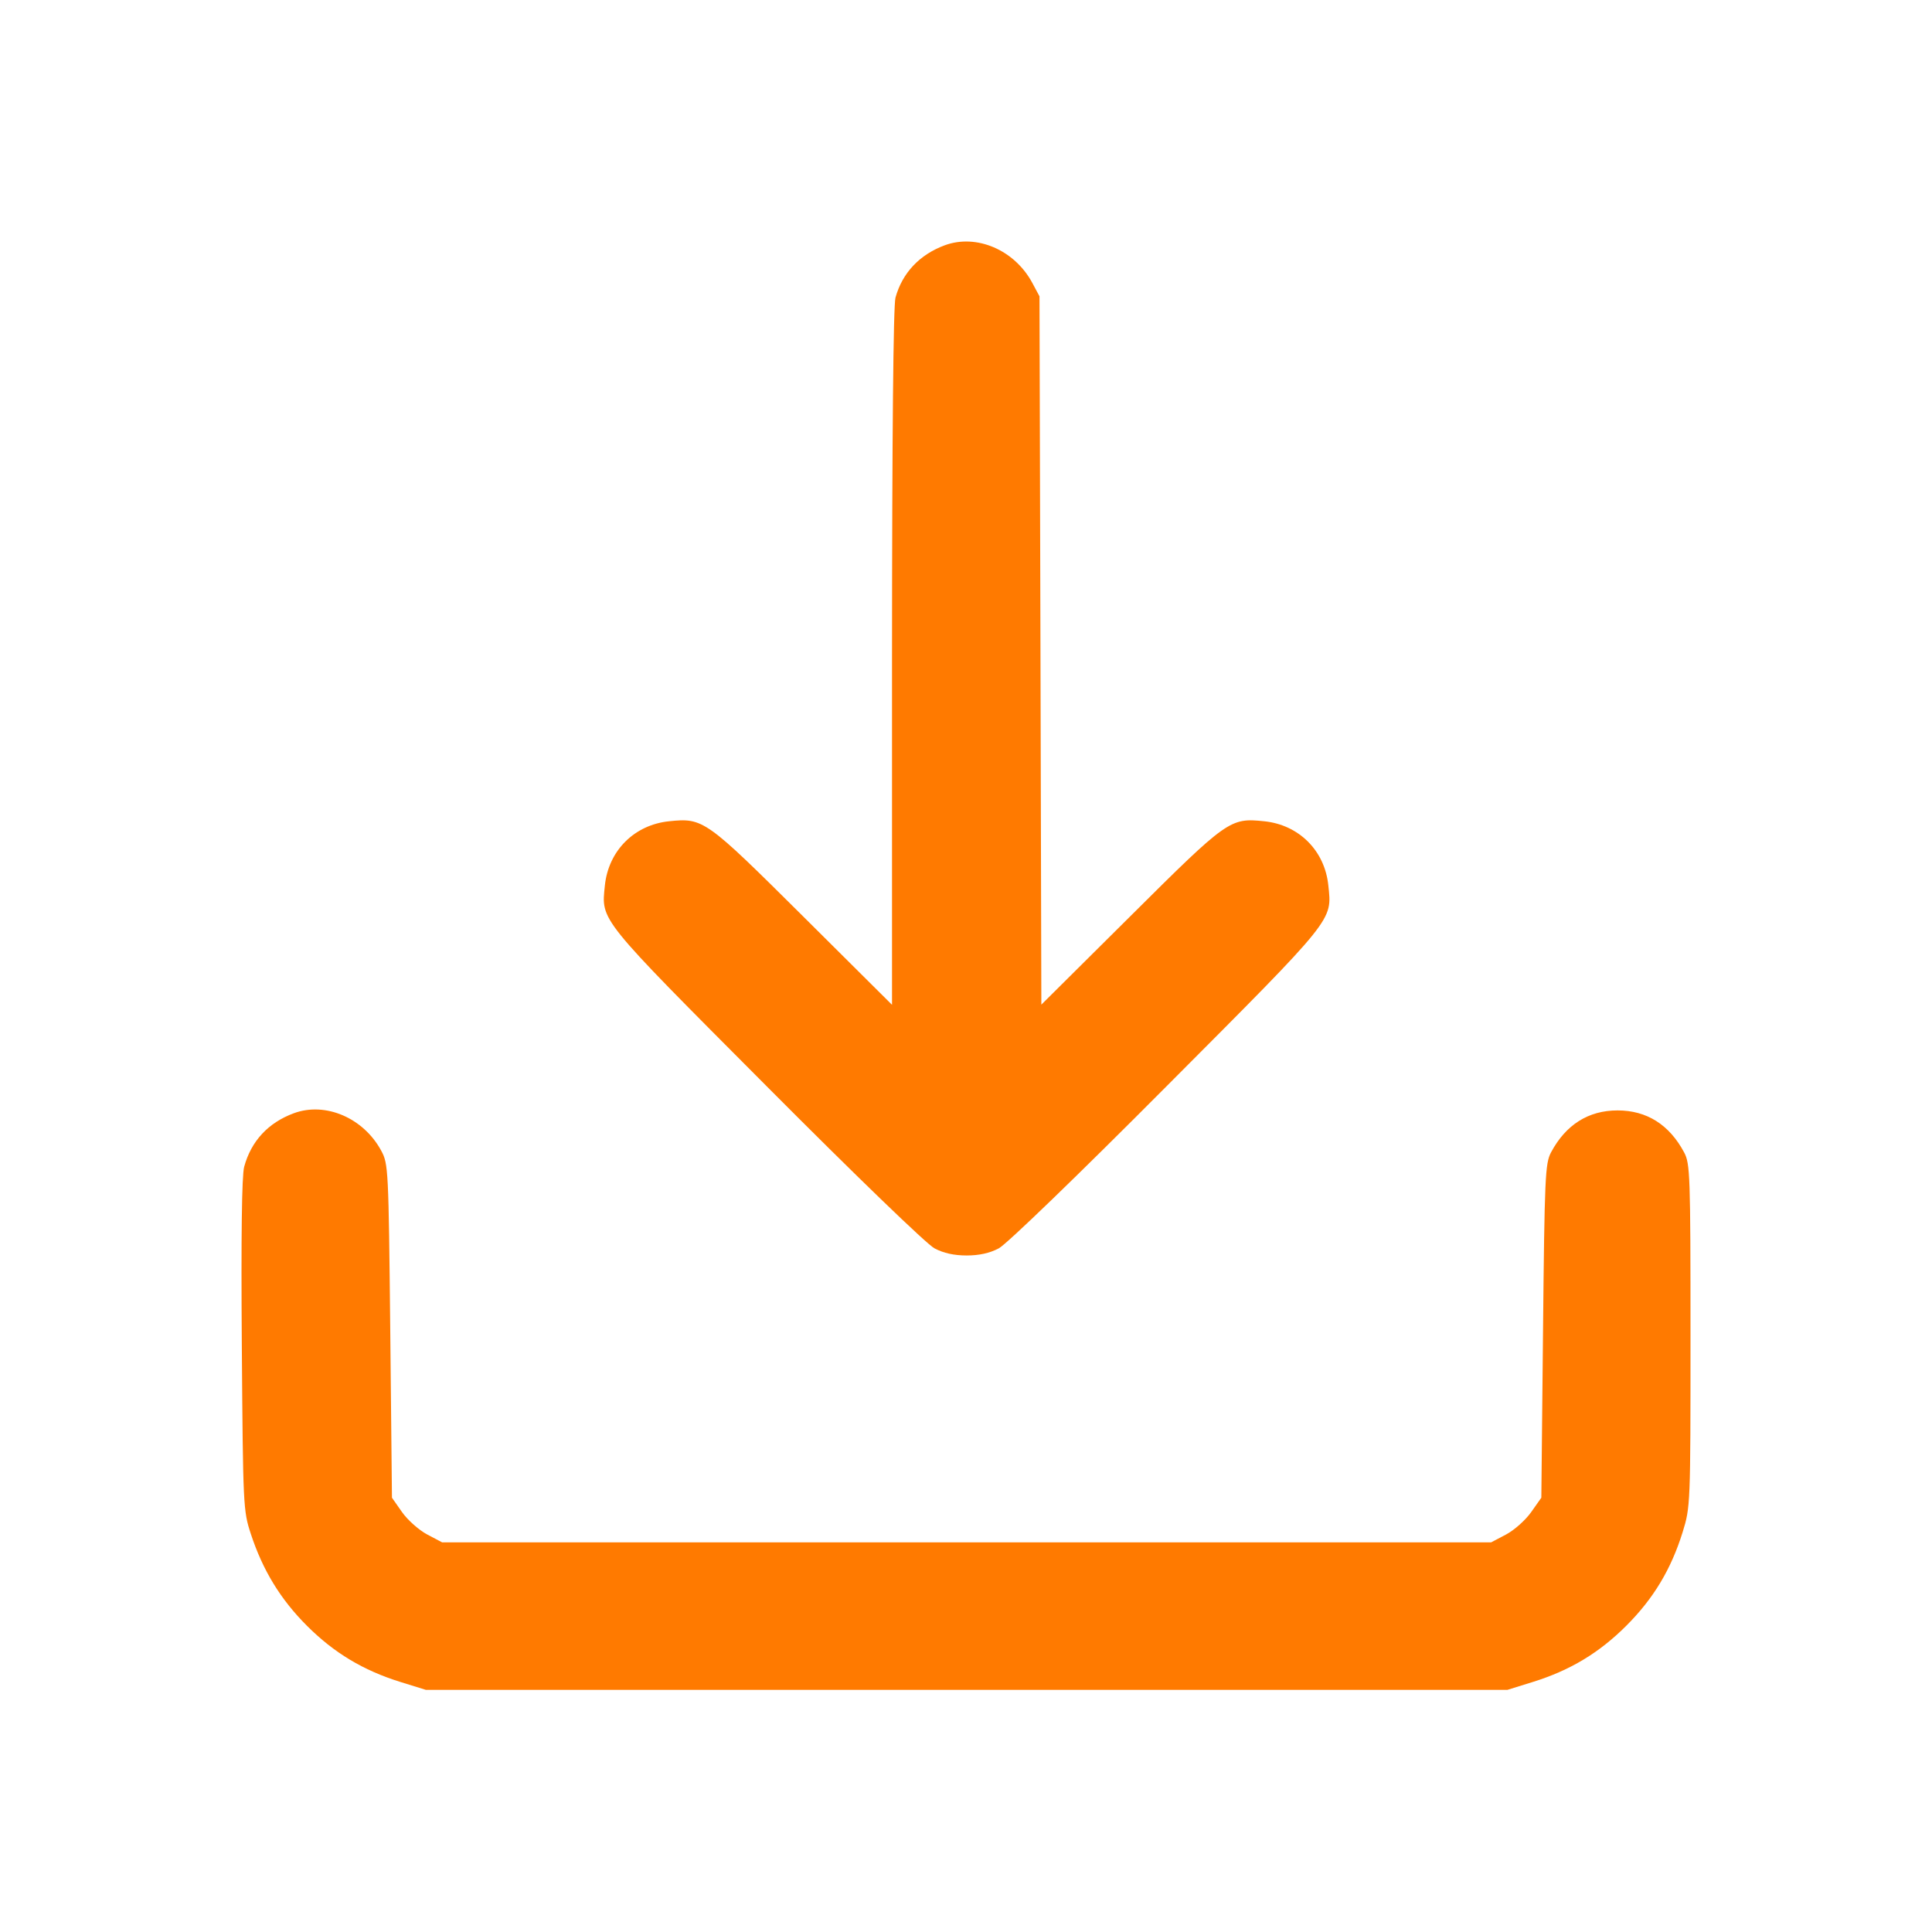 <svg width="24" height="24" viewBox="0 0 24 24" fill="none" xmlns="http://www.w3.org/2000/svg">
<g id="import">
<g id="Group 277">
<path id="import 1 (Traced)" fill-rule="evenodd" clip-rule="evenodd" d="M11.736 3.047C11.423 3.163 11.209 3.39 11.124 3.697C11.097 3.795 11.082 5.404 11.081 8.166L11.081 12.482L9.975 11.382C8.765 10.179 8.736 10.158 8.312 10.202C7.88 10.246 7.559 10.567 7.514 10.999C7.469 11.442 7.421 11.383 9.517 13.487C10.632 14.607 11.51 15.455 11.608 15.507C11.72 15.567 11.852 15.596 12.008 15.596C12.163 15.596 12.295 15.567 12.408 15.507C12.505 15.455 13.384 14.607 14.498 13.487C16.595 11.383 16.547 11.442 16.501 10.999C16.457 10.567 16.136 10.246 15.704 10.202C15.28 10.158 15.25 10.179 14.041 11.382L12.936 12.48L12.925 8.081L12.913 3.681L12.823 3.513C12.603 3.104 12.13 2.902 11.736 3.047ZM3.65 13.829C3.331 13.947 3.12 14.175 3.033 14.495C3.004 14.607 2.994 15.347 3.004 16.711C3.019 18.713 3.021 18.766 3.116 19.055C3.264 19.506 3.484 19.867 3.812 20.195C4.149 20.532 4.511 20.75 4.974 20.894L5.29 20.992H12.008H18.726L19.041 20.894C19.504 20.75 19.866 20.532 20.203 20.195C20.54 19.858 20.758 19.496 20.902 19.034C20.999 18.72 21 18.7 21 16.591C21 14.595 20.995 14.454 20.921 14.316C20.737 13.971 20.457 13.794 20.094 13.794C19.732 13.794 19.451 13.971 19.267 14.316C19.195 14.453 19.187 14.617 19.168 16.534L19.147 18.605L19.02 18.785C18.951 18.883 18.811 19.008 18.709 19.062L18.523 19.16H12.008H5.493L5.307 19.062C5.205 19.008 5.064 18.883 4.995 18.785L4.869 18.605L4.848 16.534C4.827 14.515 4.824 14.459 4.736 14.295C4.516 13.887 4.043 13.684 3.65 13.829Z" fill="#FF7A00"/>
</g>
</g>
</svg>
